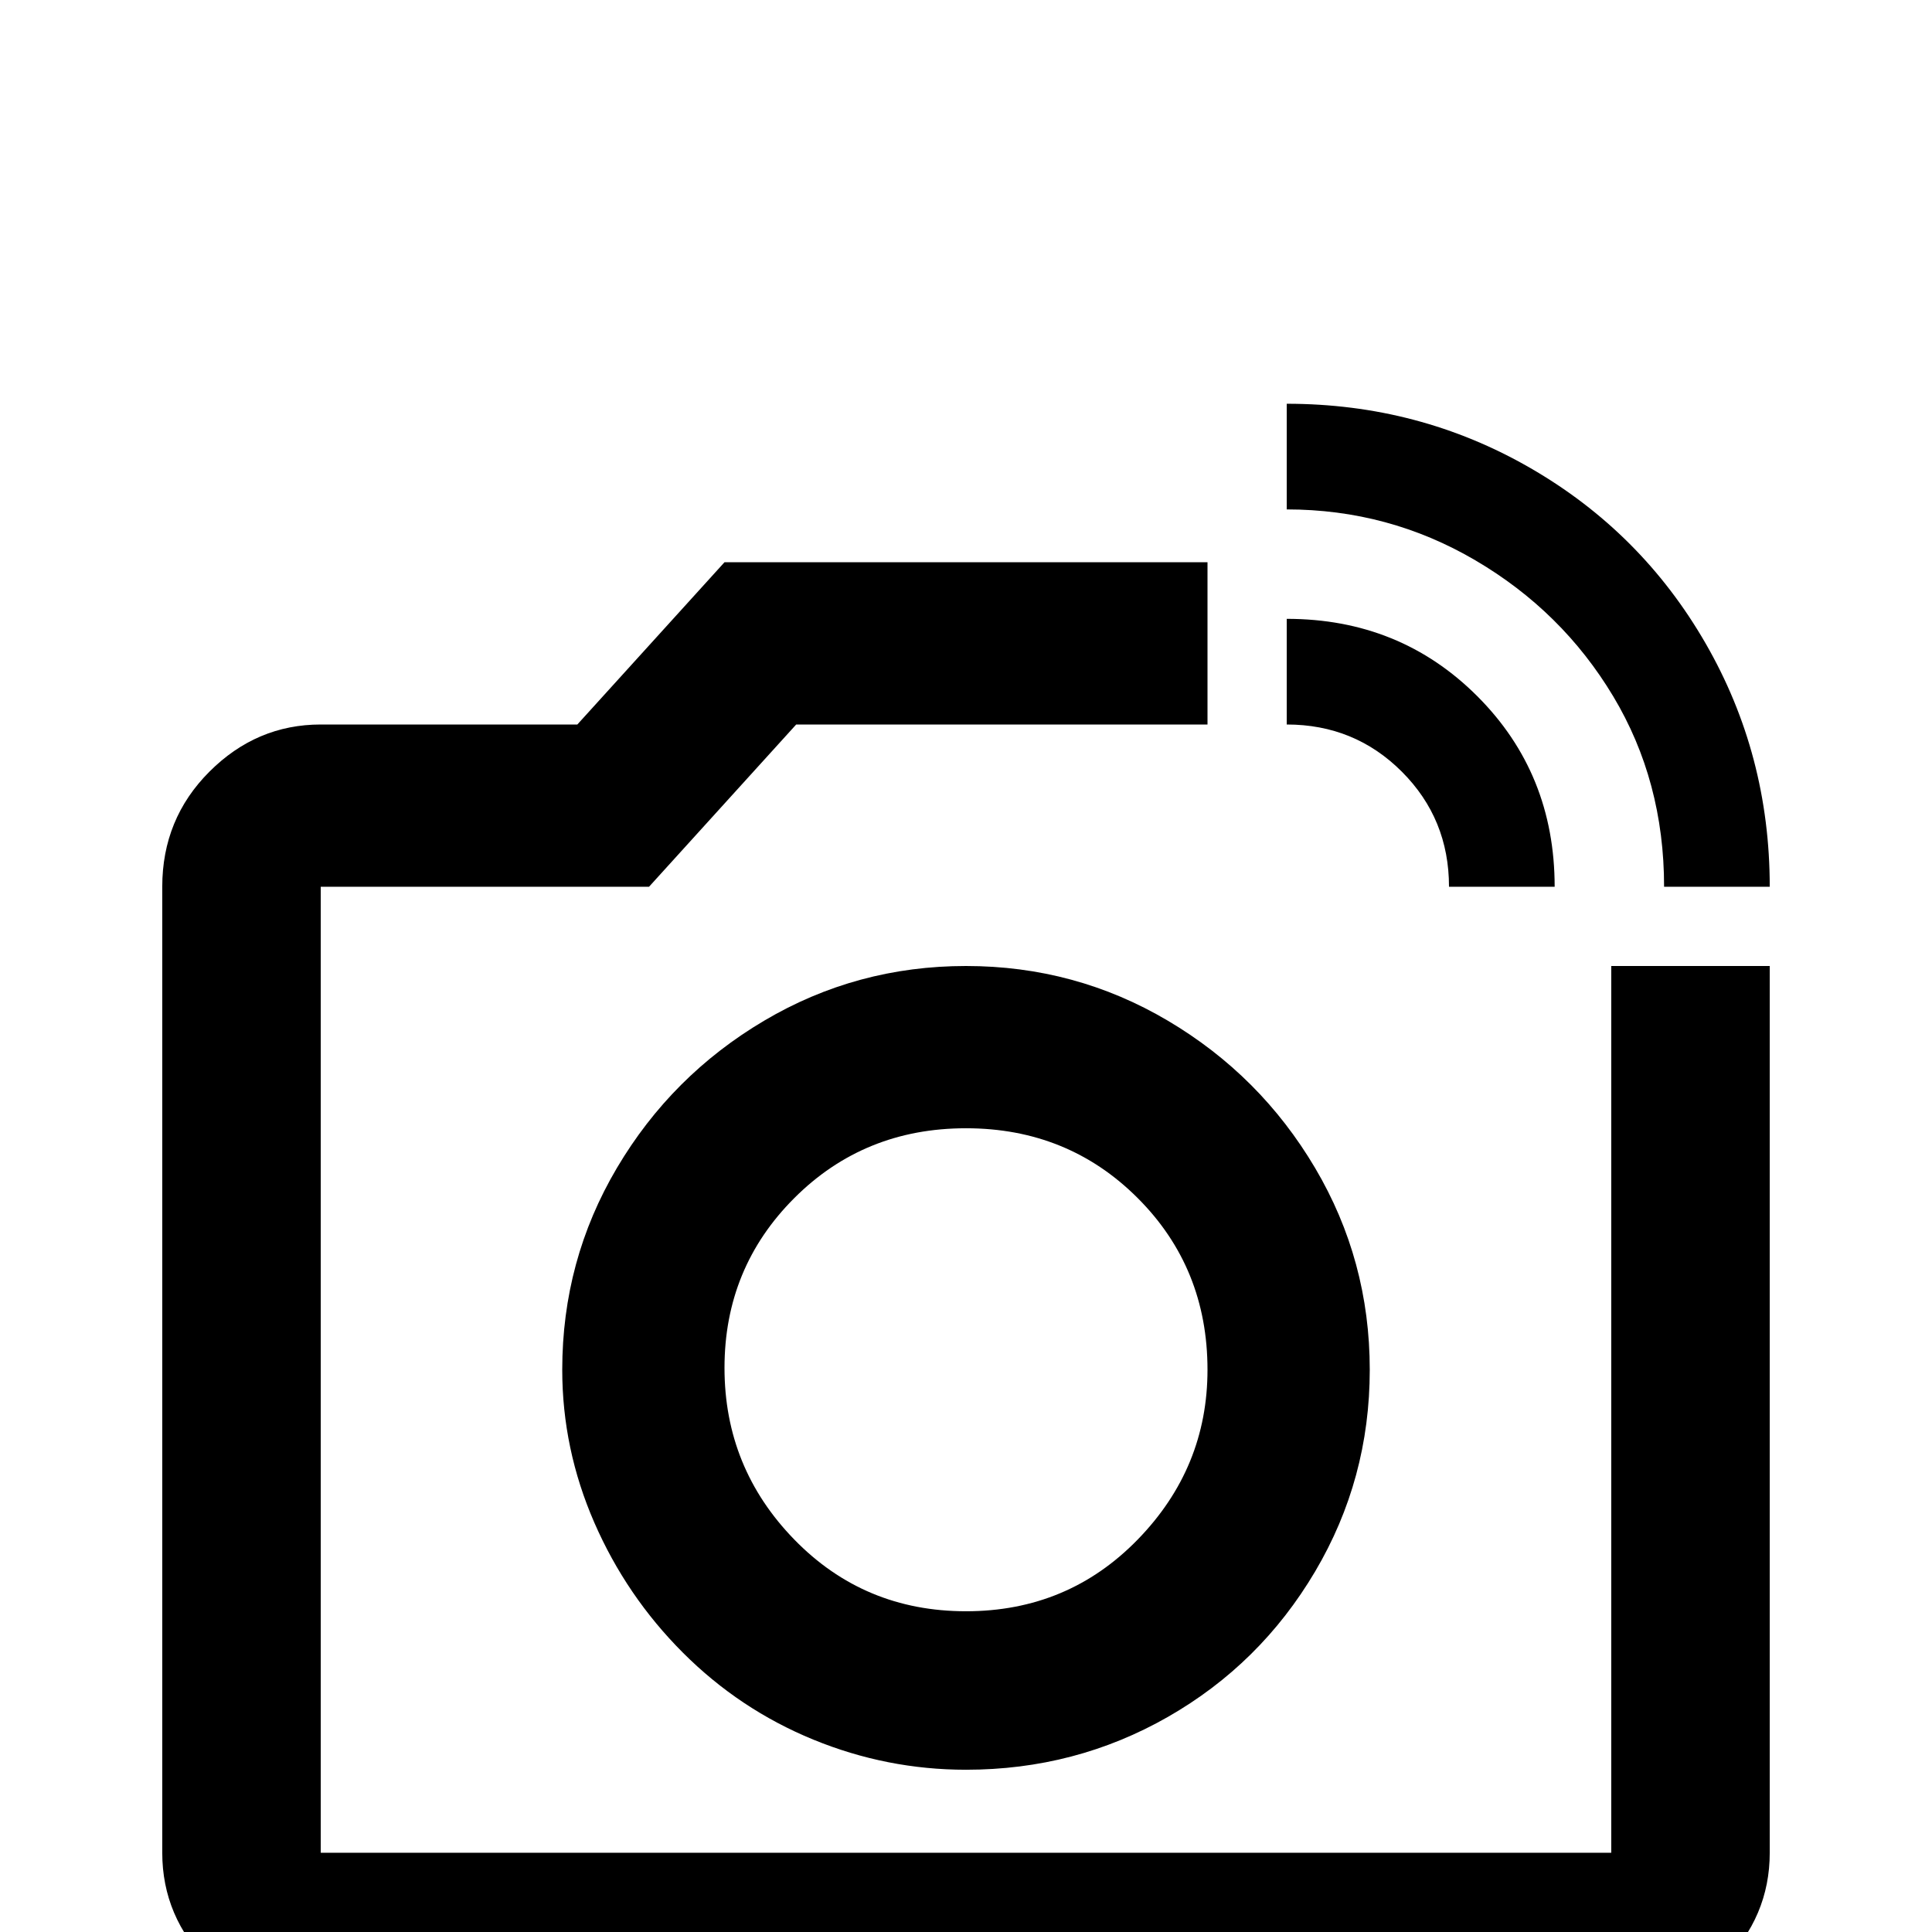 <svg xmlns="http://www.w3.org/2000/svg" viewBox="0 -512 512 512">
	<path fill="#000000" d="M427 -256V-21H85V-277H172L211 -320H320V-363H192L153 -320H85Q68 -320 55.5 -307.5Q43 -295 43 -277V-21Q43 -4 55.5 8.5Q68 21 85 21H427Q444 21 456.5 8.5Q469 -4 469 -21V-256ZM441 -277H469Q469 -312 452 -341.5Q435 -371 405.5 -388Q376 -405 341 -405V-377Q368 -377 391 -363.5Q414 -350 427.5 -327.5Q441 -305 441 -277ZM384 -277H412Q412 -307 391.5 -327.5Q371 -348 341 -348V-320Q359 -320 371.5 -307.5Q384 -295 384 -277ZM149 -149Q149 -128 157.5 -108.5Q166 -89 181 -74Q196 -59 215.5 -51Q235 -43 256 -43Q285 -43 309.5 -57Q334 -71 348.5 -95.5Q363 -120 363 -149Q363 -178 348.5 -202.5Q334 -227 309.5 -241.5Q285 -256 256 -256Q227 -256 202.5 -241.5Q178 -227 163.5 -202.5Q149 -178 149 -149ZM320 -149Q320 -123 301.5 -104Q283 -85 256 -85Q229 -85 210.5 -104Q192 -123 192 -149.5Q192 -176 210.5 -194.5Q229 -213 256 -213Q283 -213 301.5 -194.5Q320 -176 320 -149Z"/>
</svg>
